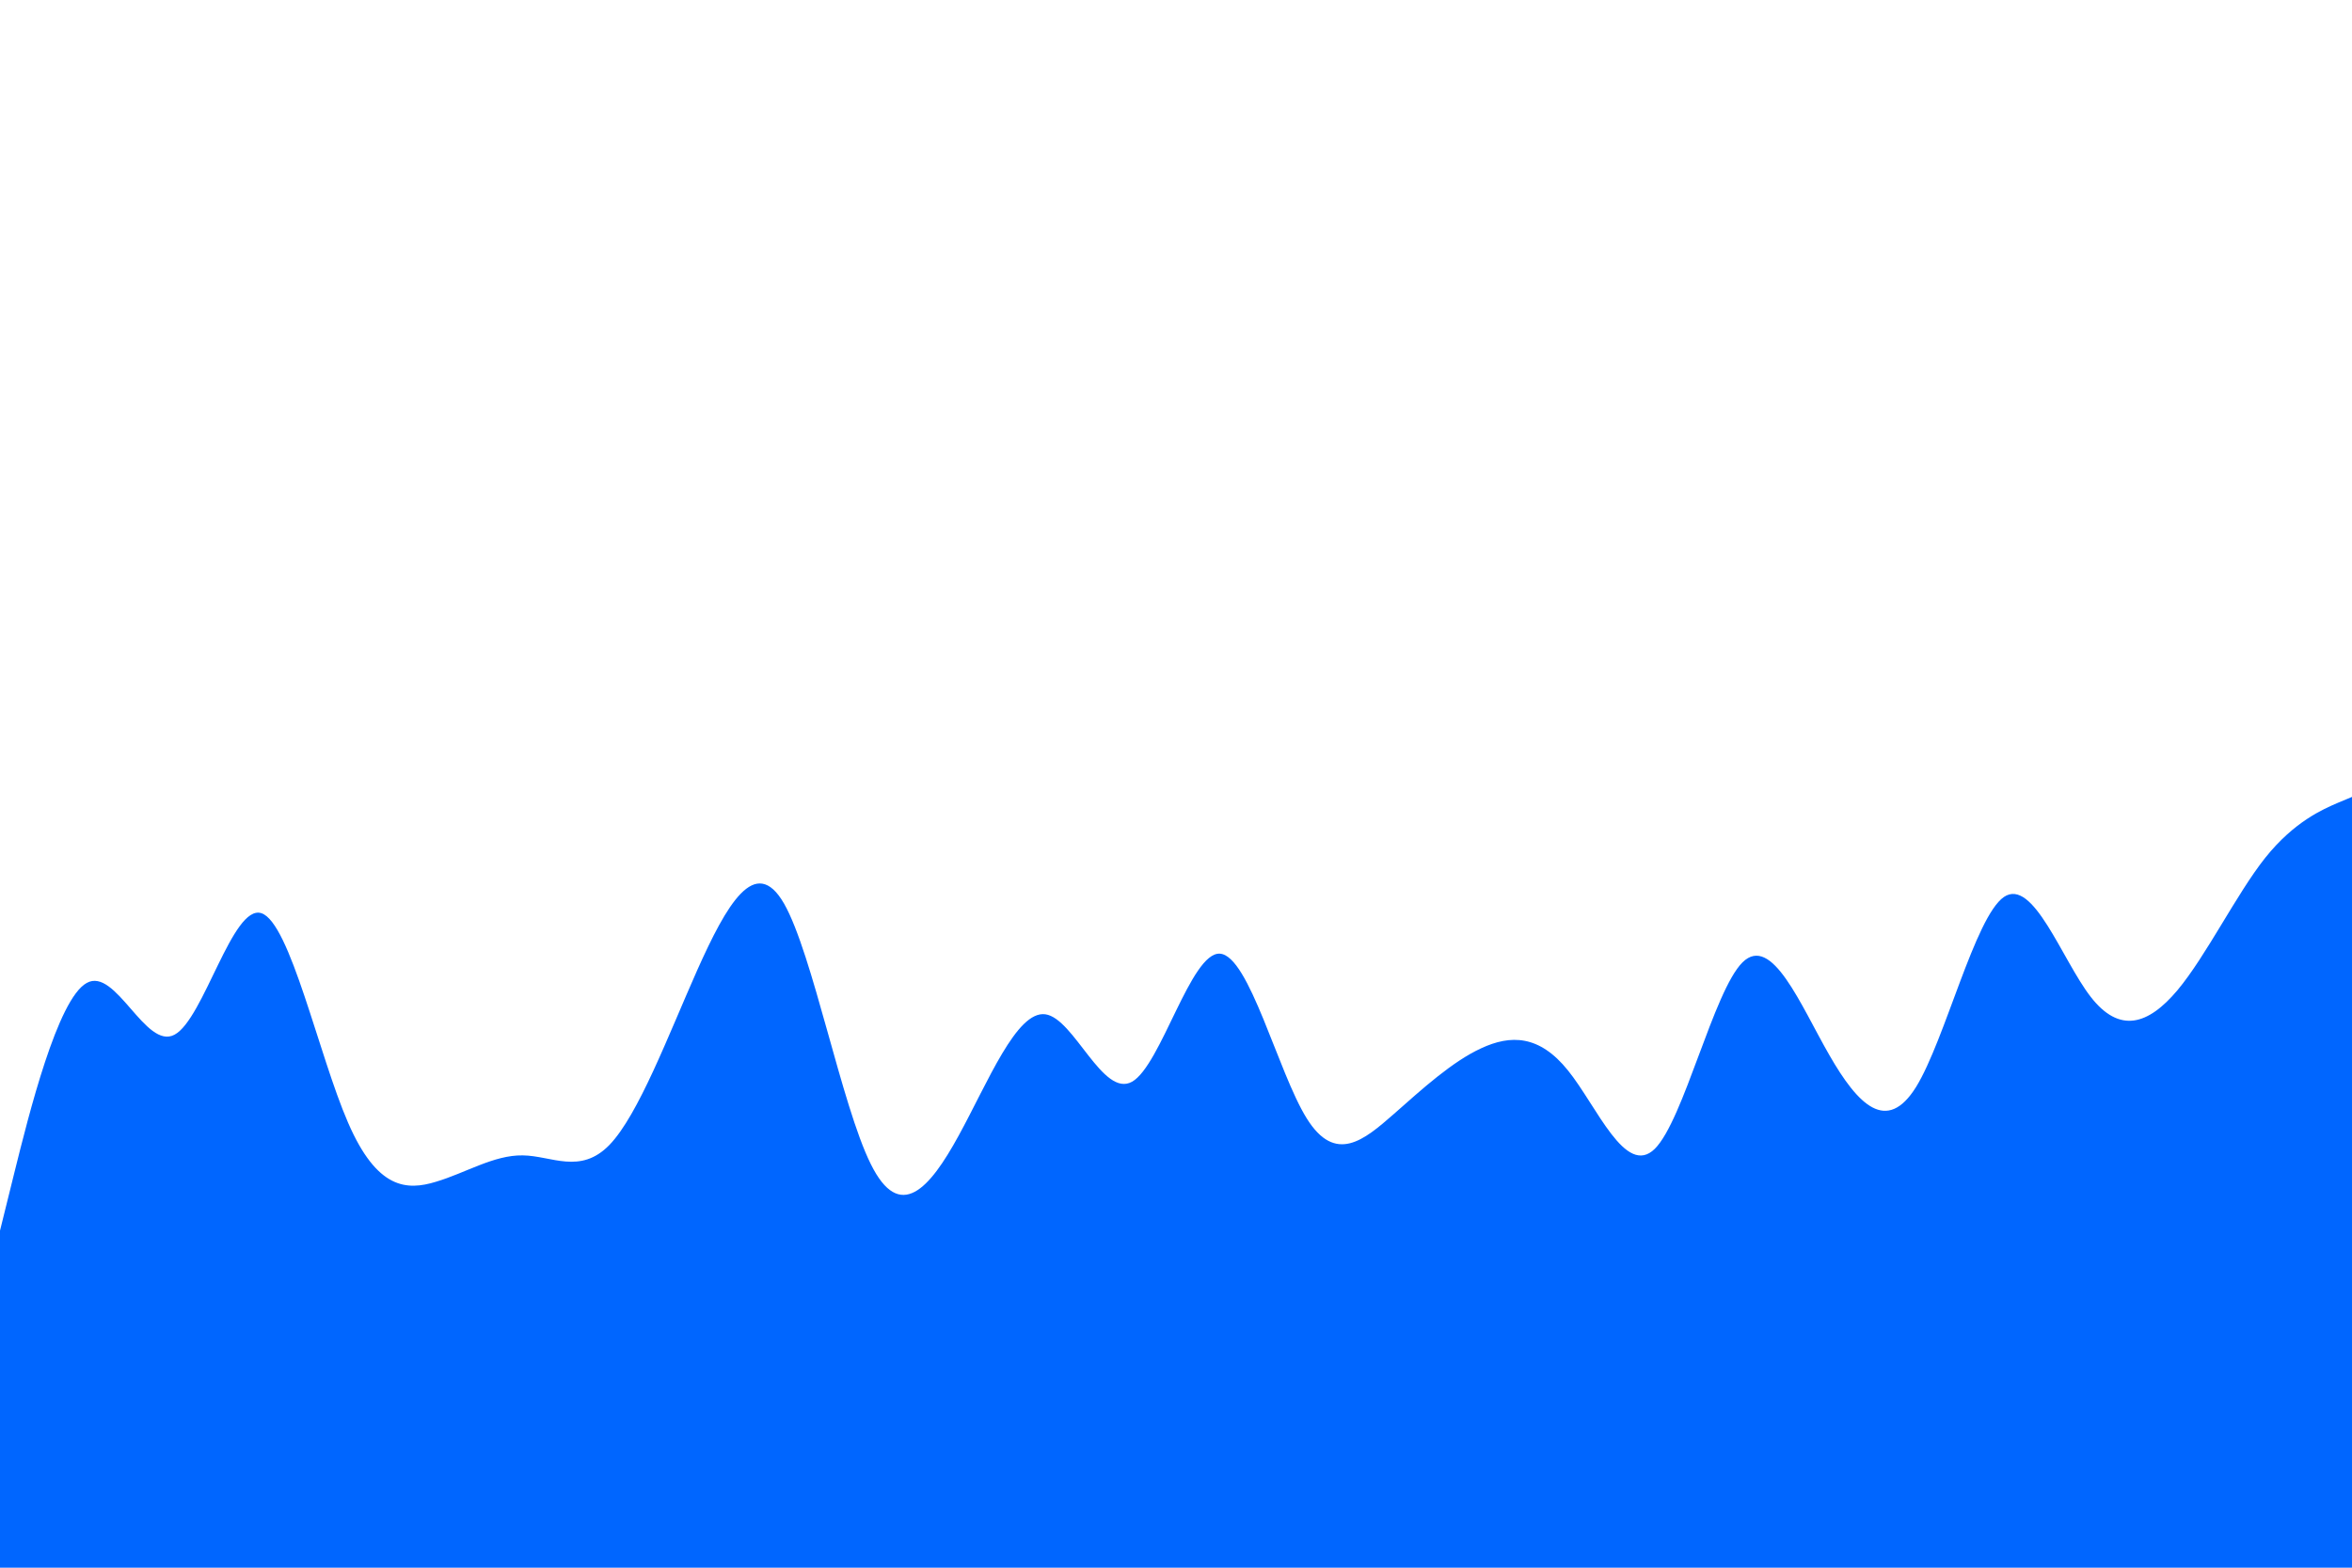 <svg id="visual" viewBox="0 0 900 600" width="900" height="600" xmlns="http://www.w3.org/2000/svg" xmlns:xlink="http://www.w3.org/1999/xlink" version="1.1"><rect x="0" y="0" width="900" height="600" fill="#FFFFFF"></rect><path d="M0 471L5.5 448.8C11 426.7 22 382.3 33.2 376.2C44.3 370 55.7 402 66.8 396C78 390 89 346 100 349.5C111 353 122 404 133.2 429.7C144.3 455.3 155.7 455.7 166.8 452.3C178 449 189 442 200 442.2C211 442.3 222 449.7 233.2 438.2C244.3 426.7 255.7 396.3 266.8 371.3C278 346.3 289 326.7 300 345.8C311 365 322 423 333.2 445.5C344.3 468 355.7 455 366.8 434.7C378 414.3 389 386.7 400 388.2C411 389.7 422 420.3 433.2 414C444.3 407.7 455.7 364.3 466.8 365C478 365.7 489 410.3 500 428C511 445.7 522 436.3 533.2 426.5C544.3 416.7 555.7 406.3 566.8 401.2C578 396 589 396 600 409.7C611 423.3 622 450.7 633.2 439.7C644.3 428.7 655.7 379.3 666.8 368.3C678 357.3 689 384.7 700 403.8C711 423 722 434 733.2 416C744.3 398 755.7 351 766.8 343.3C778 335.7 789 367.3 800 381.5C811 395.7 822 392.3 833.2 379C844.3 365.7 855.7 342.3 866.8 328.3C878 314.3 889 309.7 894.5 307.3L900 305L900 601L894.5 601C889 601 878 601 866.8 601C855.7 601 844.3 601 833.2 601C822 601 811 601 800 601C789 601 778 601 766.8 601C755.7 601 744.3 601 733.2 601C722 601 711 601 700 601C689 601 678 601 666.8 601C655.7 601 644.3 601 633.2 601C622 601 611 601 600 601C589 601 578 601 566.8 601C555.7 601 544.3 601 533.2 601C522 601 511 601 500 601C489 601 478 601 466.8 601C455.7 601 444.3 601 433.2 601C422 601 411 601 400 601C389 601 378 601 366.8 601C355.7 601 344.3 601 333.2 601C322 601 311 601 300 601C289 601 278 601 266.8 601C255.7 601 244.3 601 233.2 601C222 601 211 601 200 601C189 601 178 601 166.8 601C155.7 601 144.3 601 133.2 601C122 601 111 601 100 601C89 601 78 601 66.8 601C55.7 601 44.3 601 33.2 601C22 601 11 601 5.5 601L0 601Z" fill="#0066FF" stroke-linecap="round" stroke-linejoin="miter"></path></svg>